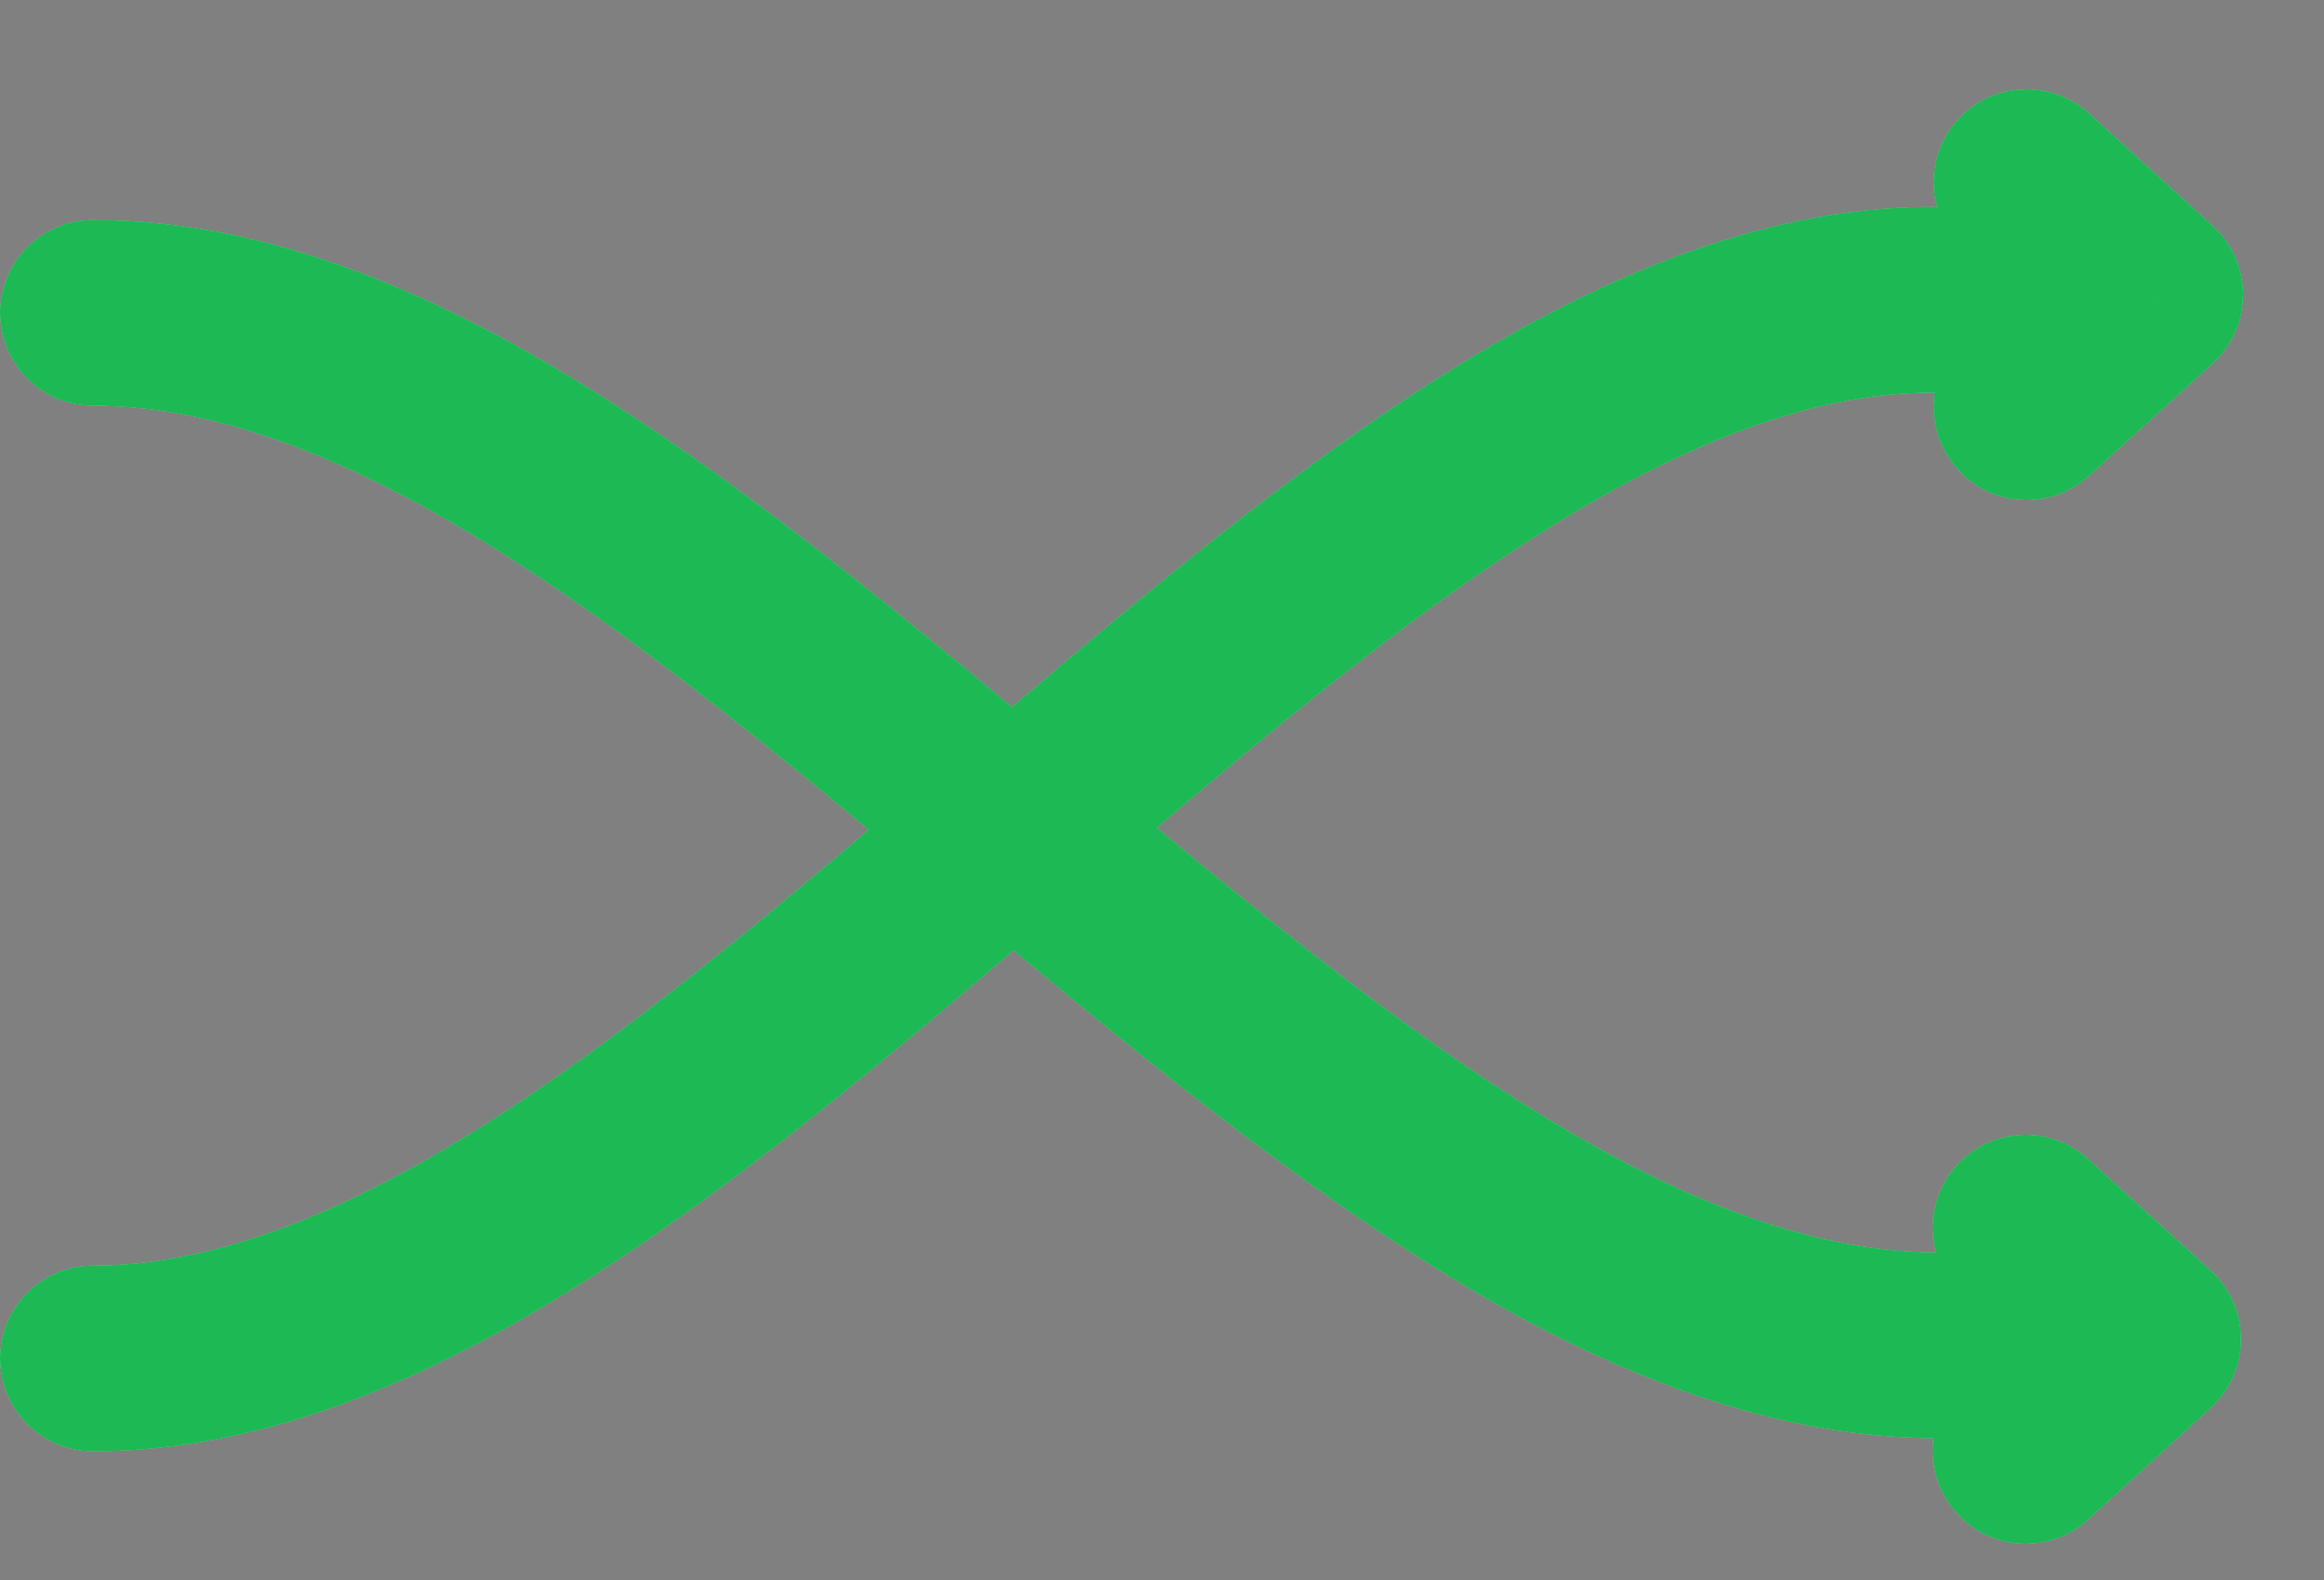 <svg width="25" height="17" viewBox="0 0 25 17" fill="none" xmlns="http://www.w3.org/2000/svg">
<rect x="0" y="0" width="25" height="17" fill="#808080" stroke="none"/>
<path d="M23.13 3.17L23.803 3.91C24.011 3.72 24.13 3.452 24.13 3.17C24.13 2.889 24.011 2.62 23.803 2.431L23.13 3.17ZM21.127 3.641C20.719 4.013 20.689 4.645 21.061 5.053C21.432 5.462 22.065 5.492 22.473 5.12L21.127 3.641ZM22.473 1.22C22.065 0.849 21.432 0.878 21.061 1.287C20.689 1.695 20.719 2.328 21.127 2.7L22.473 1.22ZM23.108 14.41L23.781 15.149C23.989 14.96 24.108 14.691 24.108 14.41C24.108 14.128 23.989 13.86 23.781 13.67L23.108 14.41ZM21.116 14.87C20.708 15.242 20.678 15.874 21.05 16.283C21.421 16.692 22.054 16.721 22.462 16.35L21.116 14.87ZM22.462 12.47C22.054 12.098 21.421 12.128 21.05 12.536C20.678 12.945 20.708 13.577 21.116 13.949L22.462 12.47ZM1 2.366C0.448 2.366 0 2.814 0 3.366C0 3.918 0.448 4.366 1 4.366V2.366ZM20.768 15.475C21.32 15.481 21.773 15.039 21.779 14.486C21.785 13.934 21.343 13.481 20.791 13.475L20.768 15.475ZM20.779 4.226C21.332 4.226 21.779 3.778 21.779 3.226C21.779 2.673 21.332 2.226 20.779 2.226V4.226ZM1 13.616C0.448 13.616 0 14.063 0 14.616C0 15.168 0.448 15.616 1 15.616V13.616ZM22.457 2.431L21.127 3.641L22.473 5.12L23.803 3.91L22.457 2.431ZM21.127 2.7L22.457 3.91L23.803 2.431L22.473 1.22L21.127 2.7ZM22.435 13.67L21.116 14.87L22.462 16.35L23.781 15.149L22.435 13.67ZM21.116 13.949L22.435 15.149L23.781 13.67L22.462 12.47L21.116 13.949ZM1 4.366C2.354 4.366 3.804 4.946 5.392 5.946C6.975 6.944 8.579 8.285 10.252 9.684L11.535 8.15C9.888 6.773 8.177 5.338 6.458 4.255C4.744 3.174 2.908 2.366 1 2.366V4.366ZM10.252 9.684C11.891 11.054 13.596 12.481 15.313 13.563C17.026 14.643 18.86 15.454 20.768 15.475L20.791 13.475C19.423 13.46 17.965 12.871 16.38 11.871C14.798 10.874 13.198 9.54 11.535 8.15L10.252 9.684ZM20.779 2.226C18.87 2.226 17.031 3.057 15.319 4.164C13.601 5.275 11.889 6.746 10.243 8.158L11.545 9.676C13.216 8.242 14.822 6.867 16.405 5.844C17.993 4.817 19.438 4.226 20.779 4.226V2.226ZM10.243 8.158C8.57 9.593 6.963 10.97 5.379 11.995C3.789 13.023 2.342 13.616 1 13.616V15.616C2.911 15.616 4.751 14.783 6.465 13.674C8.184 12.562 9.898 11.089 11.545 9.676L10.243 8.158Z" fill="#191414"/>
<path d="M23.13 3.17L23.803 3.91C24.011 3.72 24.13 3.452 24.13 3.17C24.13 2.889 24.011 2.62 23.803 2.431L23.13 3.17ZM21.127 3.641C20.719 4.013 20.689 4.645 21.061 5.053C21.432 5.462 22.065 5.492 22.473 5.12L21.127 3.641ZM22.473 1.22C22.065 0.849 21.432 0.878 21.061 1.287C20.689 1.695 20.719 2.328 21.127 2.7L22.473 1.22ZM23.108 14.41L23.781 15.149C23.989 14.96 24.108 14.691 24.108 14.41C24.108 14.128 23.989 13.86 23.781 13.67L23.108 14.41ZM21.116 14.87C20.708 15.242 20.678 15.874 21.05 16.283C21.421 16.692 22.054 16.721 22.462 16.35L21.116 14.87ZM22.462 12.47C22.054 12.098 21.421 12.128 21.05 12.536C20.678 12.945 20.708 13.577 21.116 13.949L22.462 12.47ZM1 2.366C0.448 2.366 0 2.814 0 3.366C0 3.918 0.448 4.366 1 4.366V2.366ZM20.768 15.475C21.32 15.481 21.773 15.039 21.779 14.486C21.785 13.934 21.343 13.481 20.791 13.475L20.768 15.475ZM20.779 4.226C21.332 4.226 21.779 3.778 21.779 3.226C21.779 2.673 21.332 2.226 20.779 2.226V4.226ZM1 13.616C0.448 13.616 0 14.063 0 14.616C0 15.168 0.448 15.616 1 15.616V13.616ZM22.457 2.431L21.127 3.641L22.473 5.12L23.803 3.91L22.457 2.431ZM21.127 2.7L22.457 3.91L23.803 2.431L22.473 1.22L21.127 2.7ZM22.435 13.67L21.116 14.87L22.462 16.35L23.781 15.149L22.435 13.67ZM21.116 13.949L22.435 15.149L23.781 13.67L22.462 12.47L21.116 13.949ZM1 4.366C2.354 4.366 3.804 4.946 5.392 5.946C6.975 6.944 8.579 8.285 10.252 9.684L11.535 8.15C9.888 6.773 8.177 5.338 6.458 4.255C4.744 3.174 2.908 2.366 1 2.366V4.366ZM10.252 9.684C11.891 11.054 13.596 12.481 15.313 13.563C17.026 14.643 18.86 15.454 20.768 15.475L20.791 13.475C19.423 13.46 17.965 12.871 16.38 11.871C14.798 10.874 13.198 9.54 11.535 8.15L10.252 9.684ZM20.779 2.226C18.87 2.226 17.031 3.057 15.319 4.164C13.601 5.275 11.889 6.746 10.243 8.158L11.545 9.676C13.216 8.242 14.822 6.867 16.405 5.844C17.993 4.817 19.438 4.226 20.779 4.226V2.226ZM10.243 8.158C8.57 9.593 6.963 10.97 5.379 11.995C3.789 13.023 2.342 13.616 1 13.616V15.616C2.911 15.616 4.751 14.783 6.465 13.674C8.184 12.562 9.898 11.089 11.545 9.676L10.243 8.158Z" fill="#F1F1F1"/>
<path d="M23.13 3.17L23.803 3.91C24.011 3.72 24.13 3.452 24.13 3.17C24.13 2.889 24.011 2.62 23.803 2.431L23.13 3.17ZM21.127 3.641C20.719 4.013 20.689 4.645 21.061 5.053C21.432 5.462 22.065 5.492 22.473 5.12L21.127 3.641ZM22.473 1.22C22.065 0.849 21.432 0.878 21.061 1.287C20.689 1.695 20.719 2.328 21.127 2.7L22.473 1.22ZM23.108 14.41L23.781 15.149C23.989 14.96 24.108 14.691 24.108 14.41C24.108 14.128 23.989 13.86 23.781 13.67L23.108 14.41ZM21.116 14.87C20.708 15.242 20.678 15.874 21.05 16.283C21.421 16.692 22.054 16.721 22.462 16.35L21.116 14.87ZM22.462 12.47C22.054 12.098 21.421 12.128 21.05 12.536C20.678 12.945 20.708 13.577 21.116 13.949L22.462 12.47ZM1 2.366C0.448 2.366 0 2.814 0 3.366C0 3.918 0.448 4.366 1 4.366V2.366ZM20.768 15.475C21.32 15.481 21.773 15.039 21.779 14.486C21.785 13.934 21.343 13.481 20.791 13.475L20.768 15.475ZM20.779 4.226C21.332 4.226 21.779 3.778 21.779 3.226C21.779 2.673 21.332 2.226 20.779 2.226V4.226ZM1 13.616C0.448 13.616 0 14.063 0 14.616C0 15.168 0.448 15.616 1 15.616V13.616ZM22.457 2.431L21.127 3.641L22.473 5.12L23.803 3.91L22.457 2.431ZM21.127 2.7L22.457 3.91L23.803 2.431L22.473 1.22L21.127 2.7ZM22.435 13.67L21.116 14.87L22.462 16.35L23.781 15.149L22.435 13.67ZM21.116 13.949L22.435 15.149L23.781 13.67L22.462 12.47L21.116 13.949ZM1 4.366C2.354 4.366 3.804 4.946 5.392 5.946C6.975 6.944 8.579 8.285 10.252 9.684L11.535 8.15C9.888 6.773 8.177 5.338 6.458 4.255C4.744 3.174 2.908 2.366 1 2.366V4.366ZM10.252 9.684C11.891 11.054 13.596 12.481 15.313 13.563C17.026 14.643 18.86 15.454 20.768 15.475L20.791 13.475C19.423 13.46 17.965 12.871 16.38 11.871C14.798 10.874 13.198 9.54 11.535 8.15L10.252 9.684ZM20.779 2.226C18.87 2.226 17.031 3.057 15.319 4.164C13.601 5.275 11.889 6.746 10.243 8.158L11.545 9.676C13.216 8.242 14.822 6.867 16.405 5.844C17.993 4.817 19.438 4.226 20.779 4.226V2.226ZM10.243 8.158C8.57 9.593 6.963 10.97 5.379 11.995C3.789 13.023 2.342 13.616 1 13.616V15.616C2.911 15.616 4.751 14.783 6.465 13.674C8.184 12.562 9.898 11.089 11.545 9.676L10.243 8.158Z" fill="#1DB954"/>
</svg>
